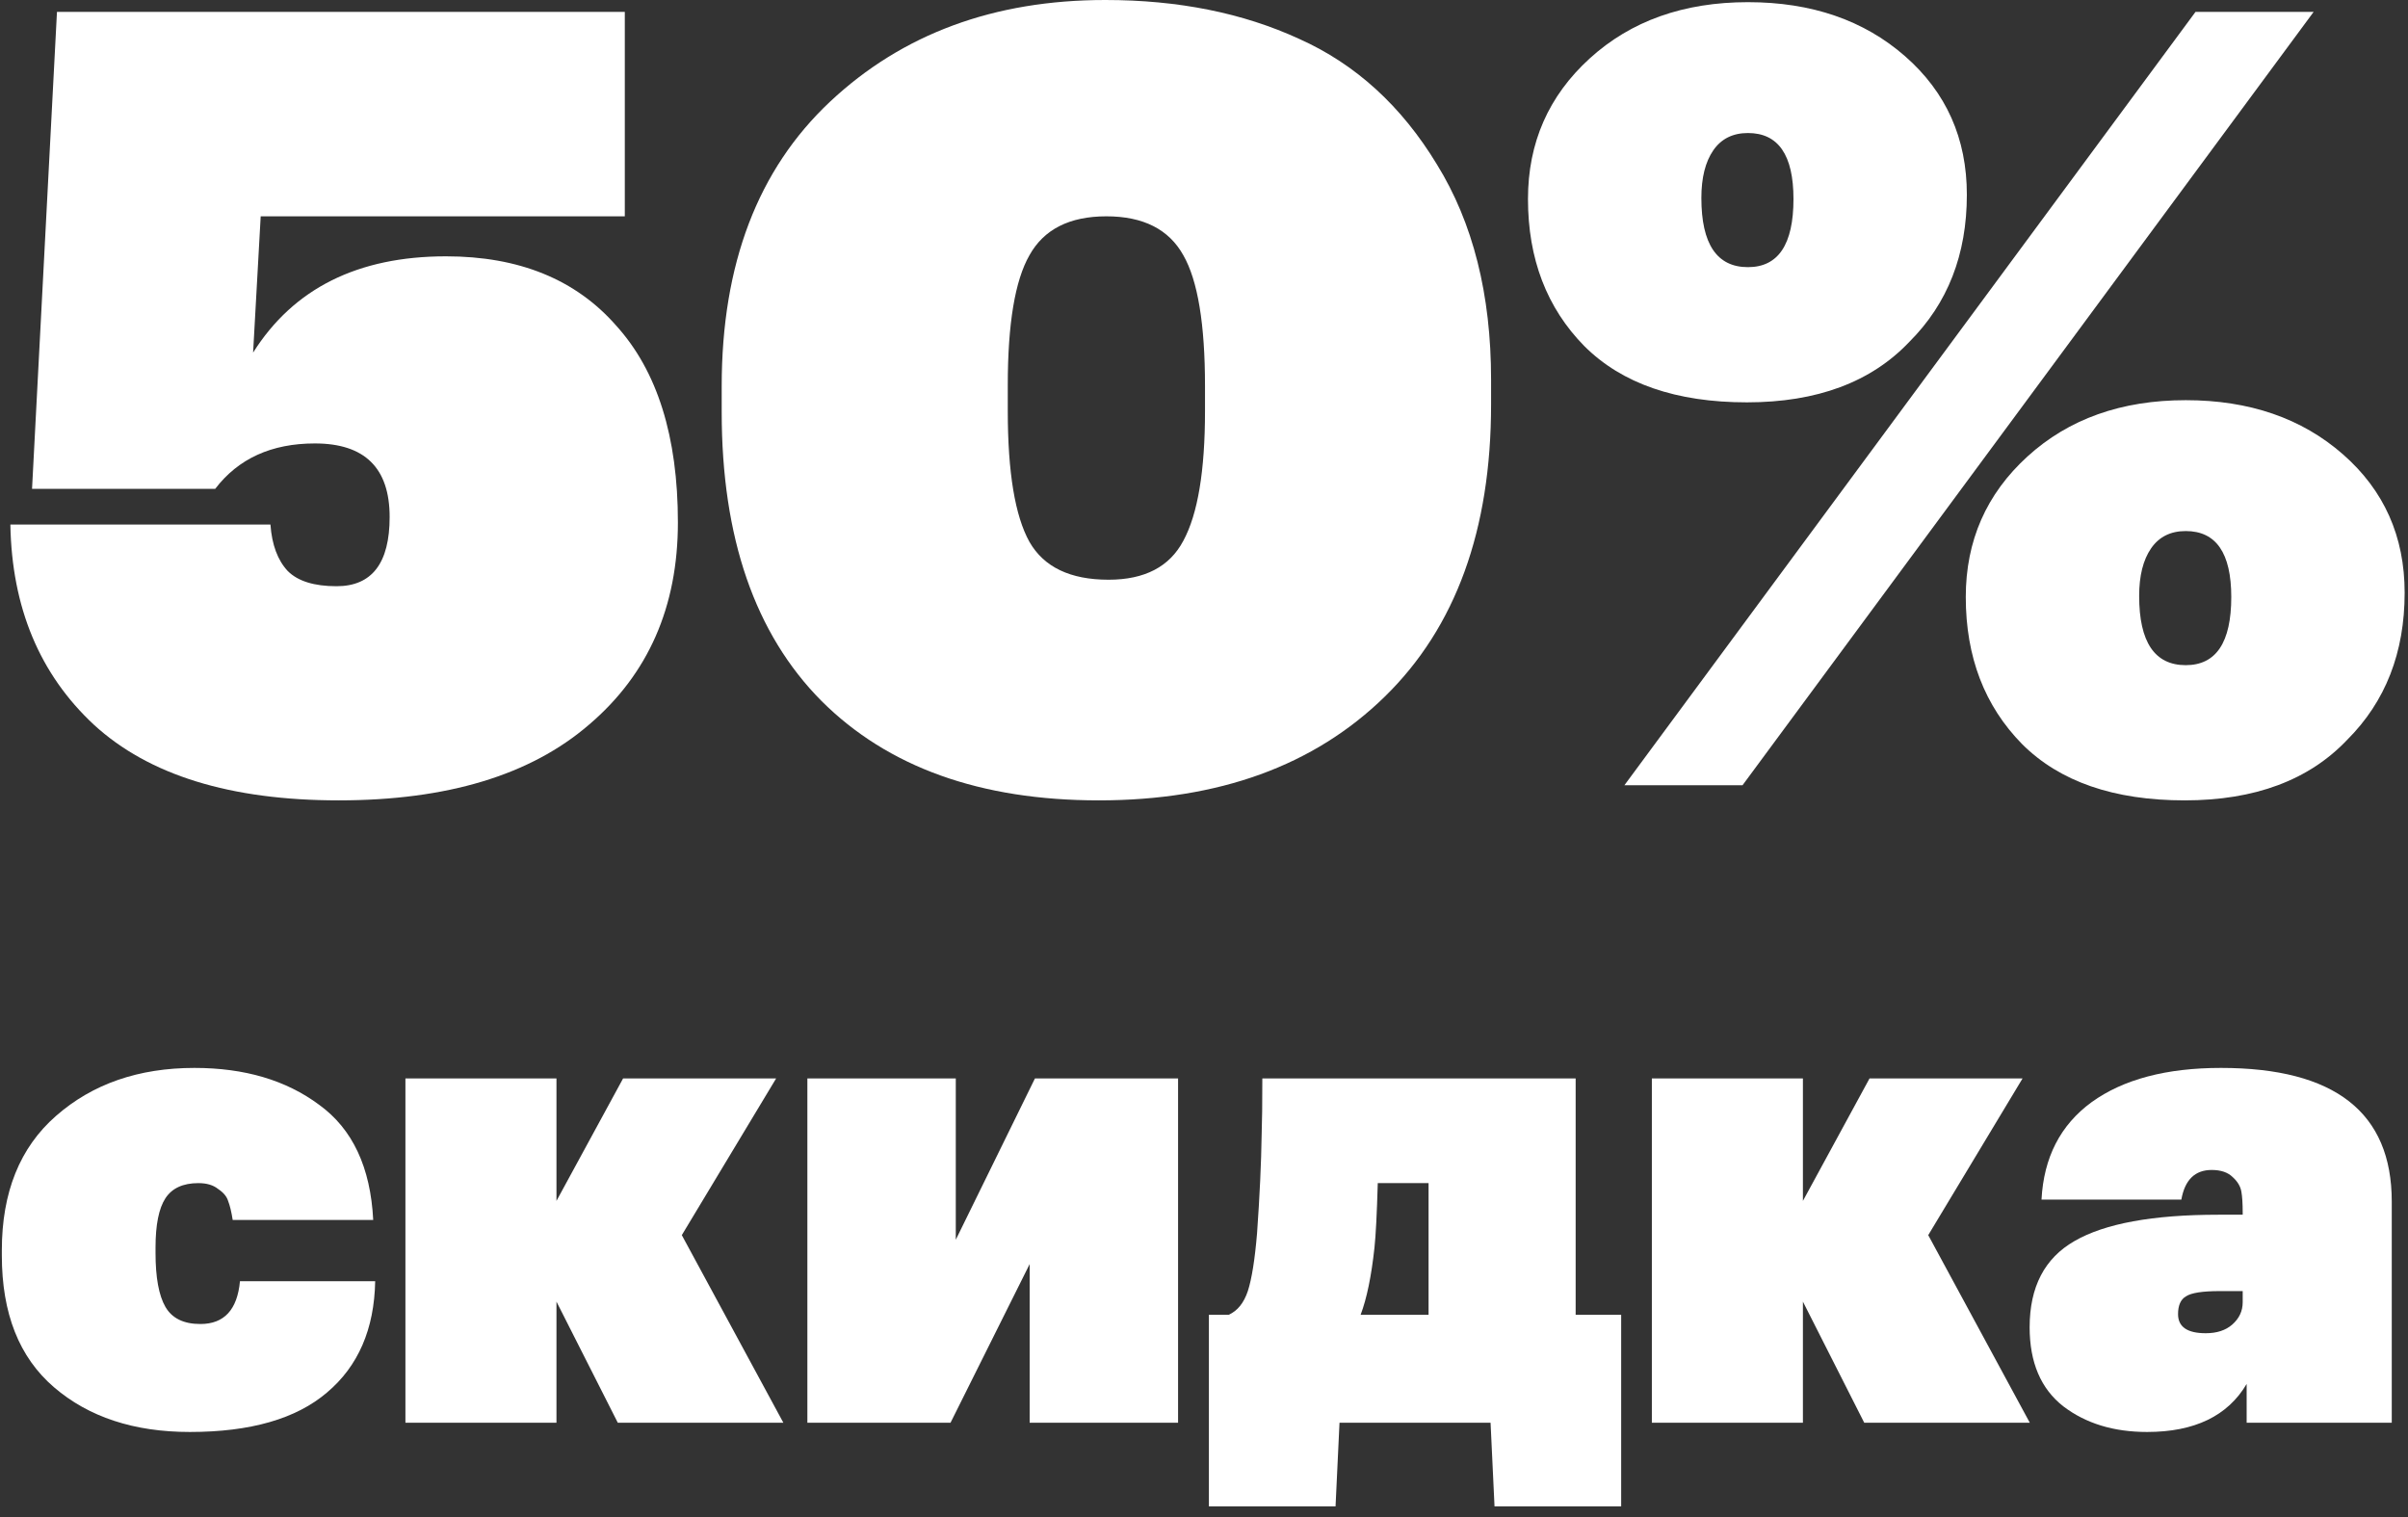 <svg width="219" height="138" viewBox="0 0 219 138" fill="none" xmlns="http://www.w3.org/2000/svg">
<rect x="0" y="0" width="219" height="138" fill="#333333" stroke="none"/>
<path d="M56.824 19.674H23.709L23.019 32.068C26.699 26.232 32.546 23.313 40.562 23.313C47.198 23.313 52.356 25.412 56.035 29.609C59.78 33.74 61.653 39.708 61.653 47.512C61.653 55.185 58.959 61.316 53.571 65.907C48.249 70.497 40.66 72.793 30.805 72.793C20.95 72.793 13.525 70.497 8.532 65.907C3.604 61.316 1.074 55.25 0.943 47.709H24.596C24.727 49.545 25.253 50.955 26.173 51.938C27.093 52.856 28.571 53.316 30.608 53.316C33.827 53.316 35.437 51.217 35.437 47.02C35.437 42.561 33.17 40.331 28.637 40.331C24.695 40.331 21.672 41.708 19.57 44.462H2.914L5.181 1.082H56.824V19.674Z" fill="white"/>
<path d="M109.591 35.117C109.591 29.478 108.934 25.51 107.62 23.215C106.306 20.854 103.973 19.674 100.622 19.674C97.272 19.674 94.939 20.854 93.625 23.215C92.311 25.51 91.654 29.445 91.654 35.019V37.38C91.654 42.954 92.311 46.922 93.625 49.282C94.939 51.578 97.337 52.725 100.82 52.725C104.105 52.725 106.371 51.545 107.62 49.184C108.934 46.758 109.591 42.823 109.591 37.38V35.117ZM135.609 36.79C135.609 48.2 132.39 57.054 125.951 63.349C119.512 69.645 110.839 72.793 99.933 72.793C89.157 72.793 80.747 69.776 74.703 63.743C68.658 57.644 65.636 48.889 65.636 37.478V35.117C65.636 24.035 68.921 15.411 75.491 9.247C82.061 3.082 90.406 0 100.524 0C107.16 0 113.04 1.18 118.165 3.541C123.29 5.837 127.462 9.64 130.682 14.952C133.967 20.264 135.609 26.789 135.609 34.527V36.79Z" fill="white"/>
<path d="M158.971 24.297C161.731 24.297 163.111 22.231 163.111 18.1C163.111 14.099 161.731 12.099 158.971 12.099C157.592 12.099 156.54 12.624 155.818 13.673C155.095 14.722 154.734 16.165 154.734 18.001C154.734 22.198 156.146 24.297 158.971 24.297ZM173.656 31.084C170.174 34.757 165.246 36.593 158.873 36.593C152.434 36.593 147.506 34.888 144.09 31.478C140.673 28.002 138.965 23.543 138.965 18.1C138.965 12.985 140.837 8.722 144.582 5.312C148.327 1.902 153.124 0.197 158.971 0.197C164.753 0.197 169.517 1.836 173.262 5.115C177.007 8.394 178.879 12.591 178.879 17.706C178.879 23.149 177.138 27.609 173.656 31.084ZM158.479 71.415H147.736L199.674 1.082H210.417L158.479 71.415ZM198.787 60.496C201.547 60.496 202.927 58.431 202.927 54.299C202.927 50.299 201.547 48.299 198.787 48.299C197.408 48.299 196.356 48.823 195.634 49.873C194.911 50.922 194.55 52.365 194.55 54.201C194.55 58.398 195.962 60.496 198.787 60.496ZM213.472 67.284C209.99 70.956 205.062 72.793 198.689 72.793C192.25 72.793 187.322 71.088 183.906 67.677C180.489 64.202 178.781 59.742 178.781 54.299C178.781 49.184 180.653 44.922 184.398 41.511C188.143 38.101 192.94 36.396 198.787 36.396C204.569 36.396 209.333 38.036 213.078 41.315C216.823 44.594 218.695 48.791 218.695 53.906C218.695 59.349 216.954 63.808 213.472 67.284Z" fill="white"/>
<path d="M34.122 116.526C34.042 120.877 32.582 124.25 29.742 126.645C26.943 129.04 22.784 130.237 17.265 130.237C12.185 130.237 8.066 128.88 4.907 126.166C1.747 123.451 0.167 119.46 0.167 114.191V113.712C0.167 108.442 1.807 104.371 5.087 101.497C8.406 98.583 12.605 97.126 17.684 97.126C22.244 97.126 26.023 98.244 29.023 100.479C32.062 102.674 33.702 106.167 33.942 110.957H21.164C21.044 110.199 20.904 109.62 20.744 109.221C20.624 108.822 20.324 108.462 19.844 108.143C19.404 107.784 18.804 107.604 18.044 107.604C16.645 107.604 15.645 108.063 15.045 108.981C14.445 109.899 14.145 111.396 14.145 113.472V113.951C14.145 116.186 14.445 117.823 15.045 118.861C15.645 119.899 16.705 120.418 18.224 120.418C20.384 120.418 21.584 119.12 21.824 116.526H34.122Z" fill="white"/>
<path d="M50.609 118.382V129.399H36.872V98.084H50.609V109.221L56.668 98.084H70.586L62.008 112.334L71.246 129.399H56.188L50.609 118.382Z" fill="white"/>
<path d="M73.428 129.399V98.084H86.926V112.754L94.124 98.084H107.142V129.399H93.644V114.969L86.446 129.399H73.428Z" fill="white"/>
<path d="M125.004 113.472C124.724 116.067 124.304 118.103 123.744 119.579H129.923V107.604H125.304C125.224 110.398 125.124 112.354 125.004 113.472ZM121.464 137.004H109.946V119.579H111.746C112.546 119.22 113.126 118.502 113.486 117.424C113.846 116.306 114.126 114.55 114.326 112.155C114.565 108.802 114.705 105.788 114.745 103.114C114.785 102.036 114.805 100.359 114.805 98.084H143.301V119.579H147.44V137.004H135.922L135.562 129.399H121.824L121.464 137.004Z" fill="white"/>
<path d="M163.969 118.382V129.399H150.231V98.084H163.969V109.221L170.028 98.084H183.945L175.367 112.334L184.605 129.399H169.548L163.969 118.382Z" fill="white"/>
<path d="M217.523 129.399H204.326V125.867C202.606 128.781 199.586 130.237 195.267 130.237C192.228 130.237 189.688 129.459 187.648 127.902C185.609 126.306 184.589 123.911 184.589 120.717C184.589 117.045 185.949 114.43 188.668 112.873C191.428 111.277 195.787 110.478 201.746 110.478H203.966V110.299C203.966 109.46 203.926 108.822 203.846 108.383C203.766 107.904 203.506 107.465 203.066 107.065C202.626 106.626 201.986 106.407 201.146 106.407C199.626 106.407 198.706 107.305 198.387 109.101H185.669C185.869 105.269 187.388 102.315 190.228 100.239C193.107 98.164 197.027 97.126 201.986 97.126C212.344 97.126 217.523 101.177 217.523 109.281V129.399ZM203.966 117.424H201.866C200.306 117.424 199.286 117.584 198.806 117.903C198.327 118.182 198.087 118.721 198.087 119.52C198.087 120.677 198.926 121.256 200.606 121.256C201.606 121.256 202.406 120.997 203.006 120.478C203.646 119.919 203.966 119.24 203.966 118.442V117.424Z" fill="white"/>
</svg>
